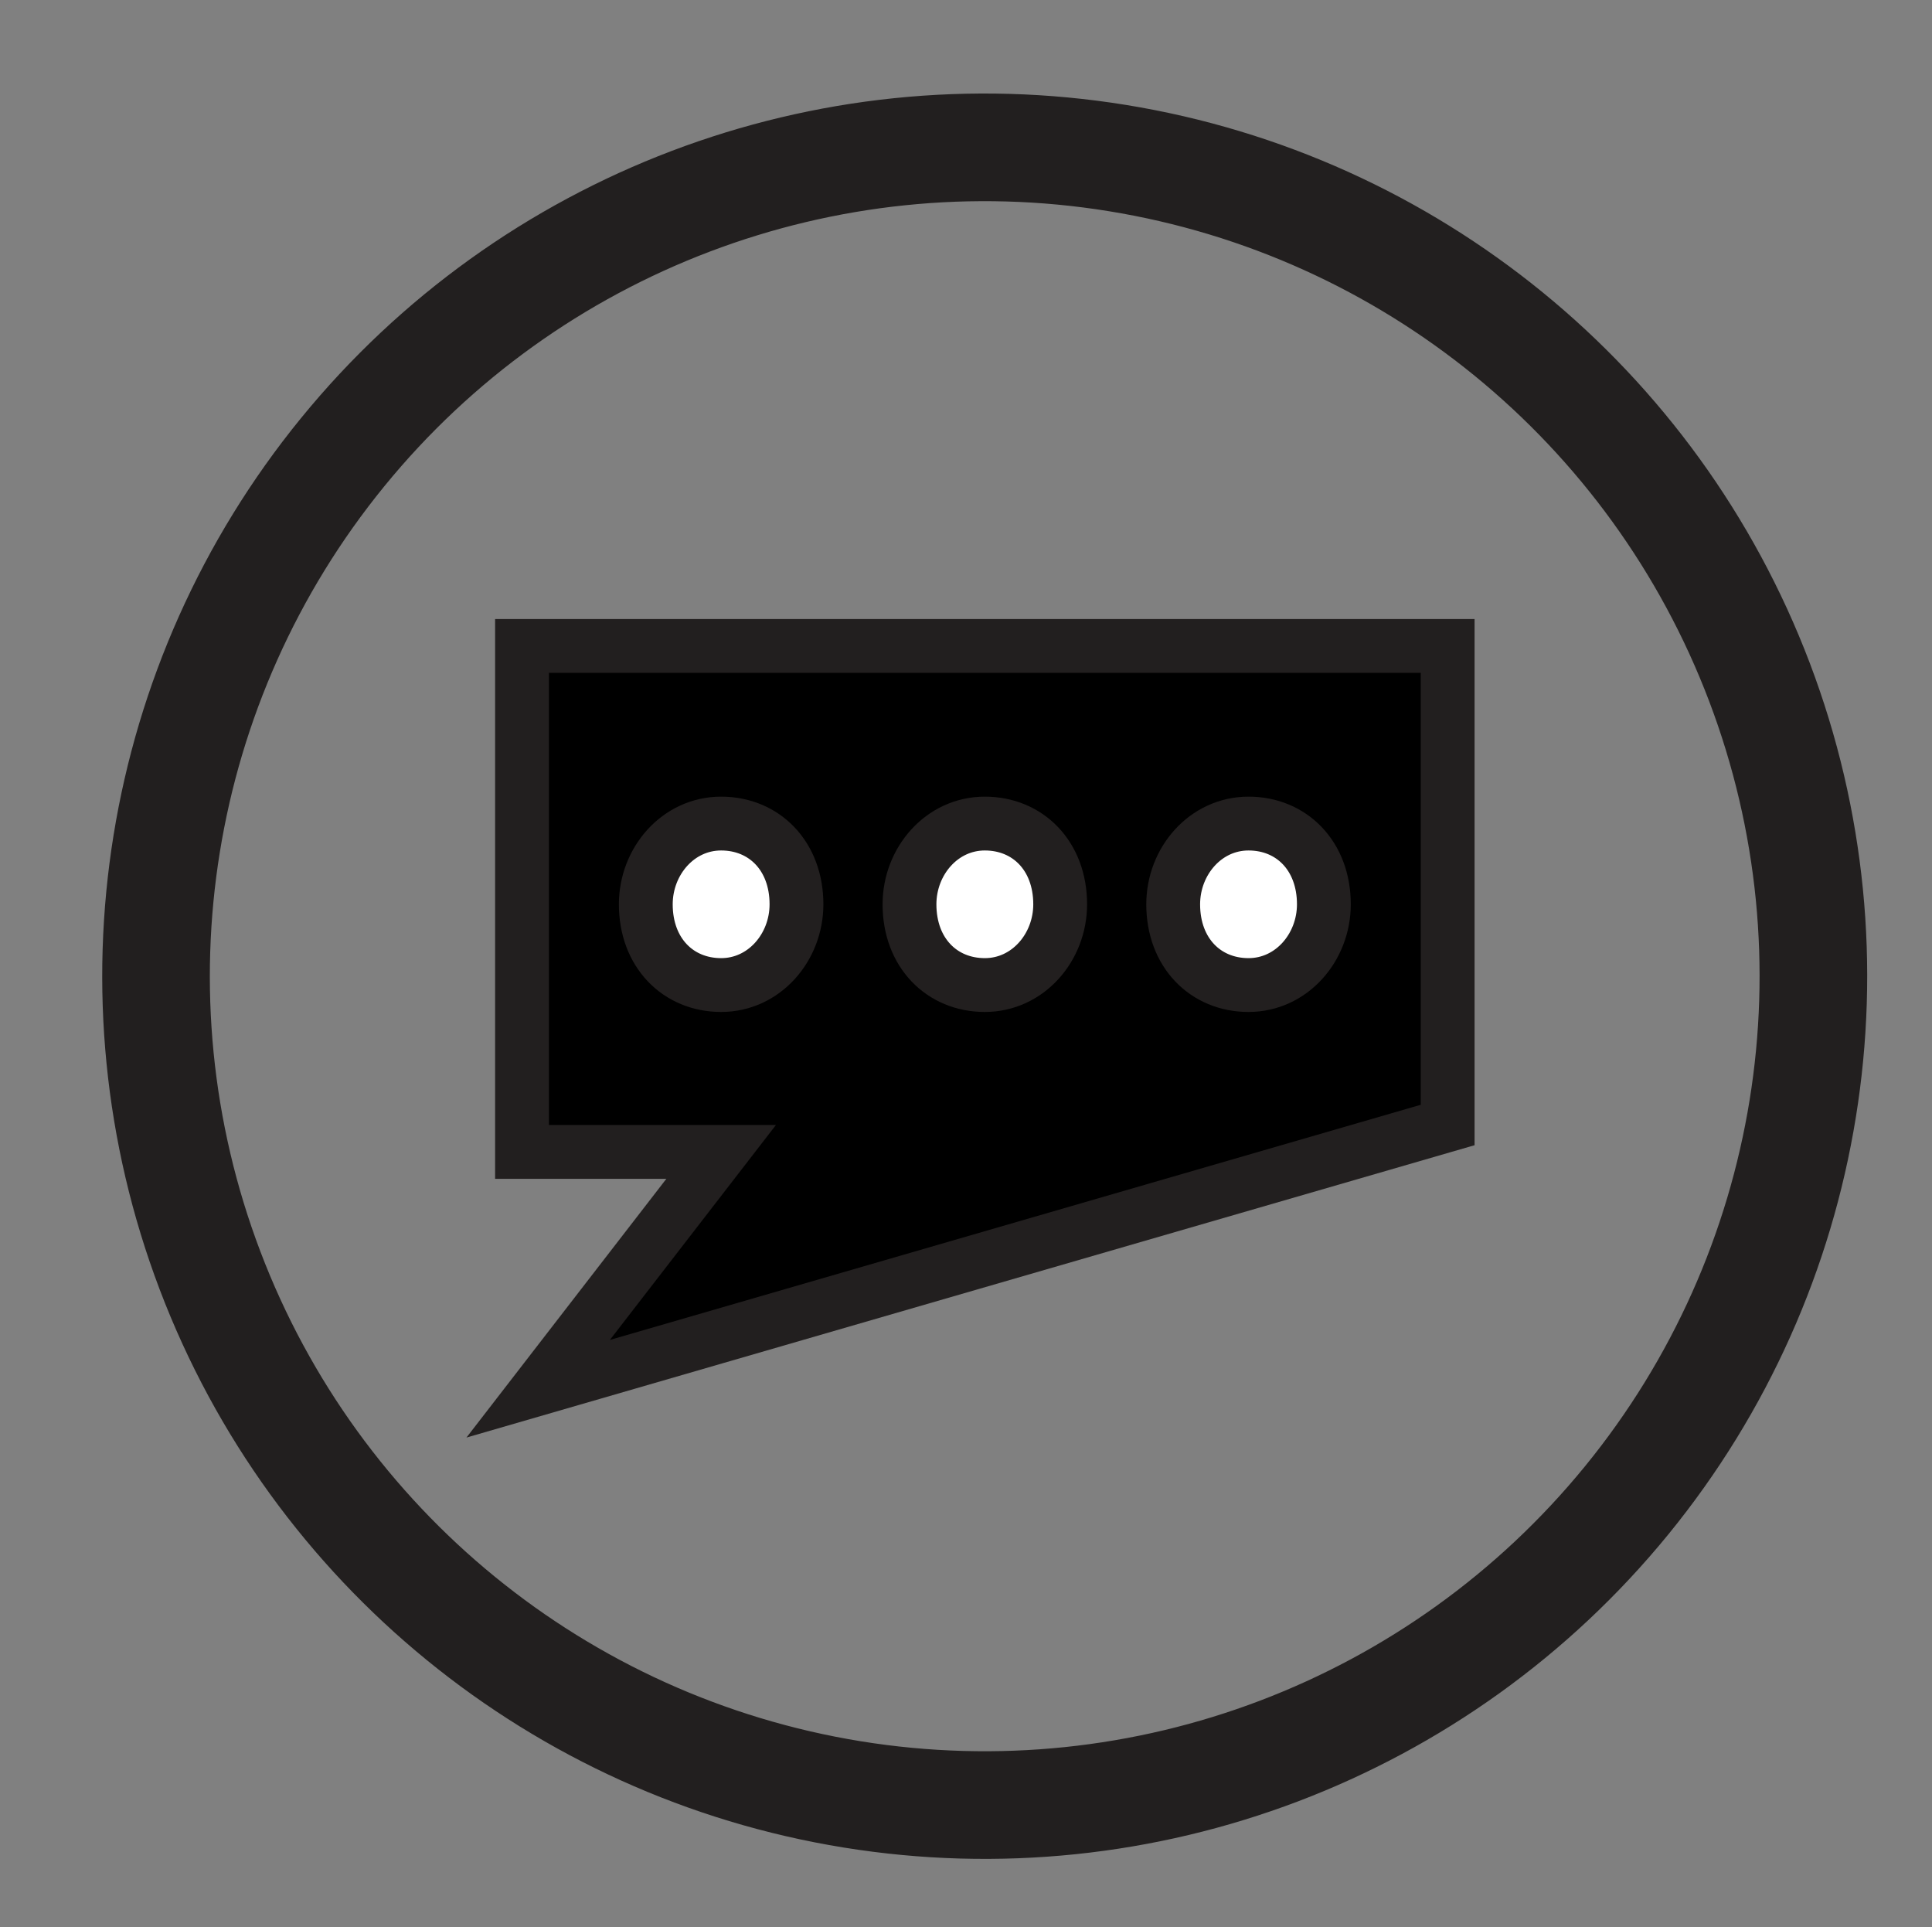 <?xml version="1.0" encoding="utf-8"?>
<!-- Generator: Adobe Illustrator 22.0.1, SVG Export Plug-In . SVG Version: 6.00 Build 0)  -->
<svg version="1.1" id="Layer_1" xmlns="http://www.w3.org/2000/svg" xmlns:xlink="http://www.w3.org/1999/xlink" x="0px" y="0px"
	 viewBox="0 0 35.9 35.8" style="enable-background:new 0 0 35.9 35.8;" xml:space="preserve">
<rect x="0" y="0" width="35.9" height="35.8" fill="#808080" stroke="none"/>
<style type="text/css">
	.st0{fill:none;stroke:#221F1F;stroke-width:2;stroke-miterlimit:10;}
	.st1{fill:none;stroke:#221F1F;stroke-miterlimit:10;}
	.st2{fill:#FFFFFF;}
</style>
<ellipse transform="matrix(0.16 -0.987 0.987 0.16 -2.495 33.302)" class="st0" cx="18.3" cy="18.1" rx="15.4" ry="15.4"/>
<polygon points="9.7,12 9.7,21.4 13.4,21.4 10,25.8 26.9,20.9 26.9,12 "/>
<polygon class="st1" points="9.7,12 9.7,21.4 13.4,21.4 10,25.8 26.9,20.9 26.9,12 "/>
<path class="st2" d="M12,16.8c0-0.8,0.6-1.5,1.4-1.5c0.8,0,1.4,0.6,1.4,1.5c0,0.8-0.6,1.5-1.4,1.5C12.6,18.3,12,17.7,12,16.8"/>
<path class="st1" d="M12,16.8c0-0.8,0.6-1.5,1.4-1.5c0.8,0,1.4,0.6,1.4,1.5c0,0.8-0.6,1.5-1.4,1.5C12.6,18.3,12,17.7,12,16.8z"/>
<path class="st2" d="M16.9,16.8c0-0.8,0.6-1.5,1.4-1.5c0.8,0,1.4,0.6,1.4,1.5c0,0.8-0.6,1.5-1.4,1.5C17.5,18.3,16.9,17.7,16.9,16.8"
	/>
<path class="st1" d="M16.9,16.8c0-0.8,0.6-1.5,1.4-1.5c0.8,0,1.4,0.6,1.4,1.5c0,0.8-0.6,1.5-1.4,1.5C17.5,18.3,16.9,17.7,16.9,16.8z
	"/>
<path class="st2" d="M21.8,16.8c0-0.8,0.6-1.5,1.4-1.5c0.8,0,1.4,0.6,1.4,1.5c0,0.8-0.6,1.5-1.4,1.5C22.4,18.3,21.8,17.7,21.8,16.8"
	/>
<path class="st1" d="M21.8,16.8c0-0.8,0.6-1.5,1.4-1.5c0.8,0,1.4,0.6,1.4,1.5c0,0.8-0.6,1.5-1.4,1.5C22.4,18.3,21.8,17.7,21.8,16.8z
	"/>
</svg>
